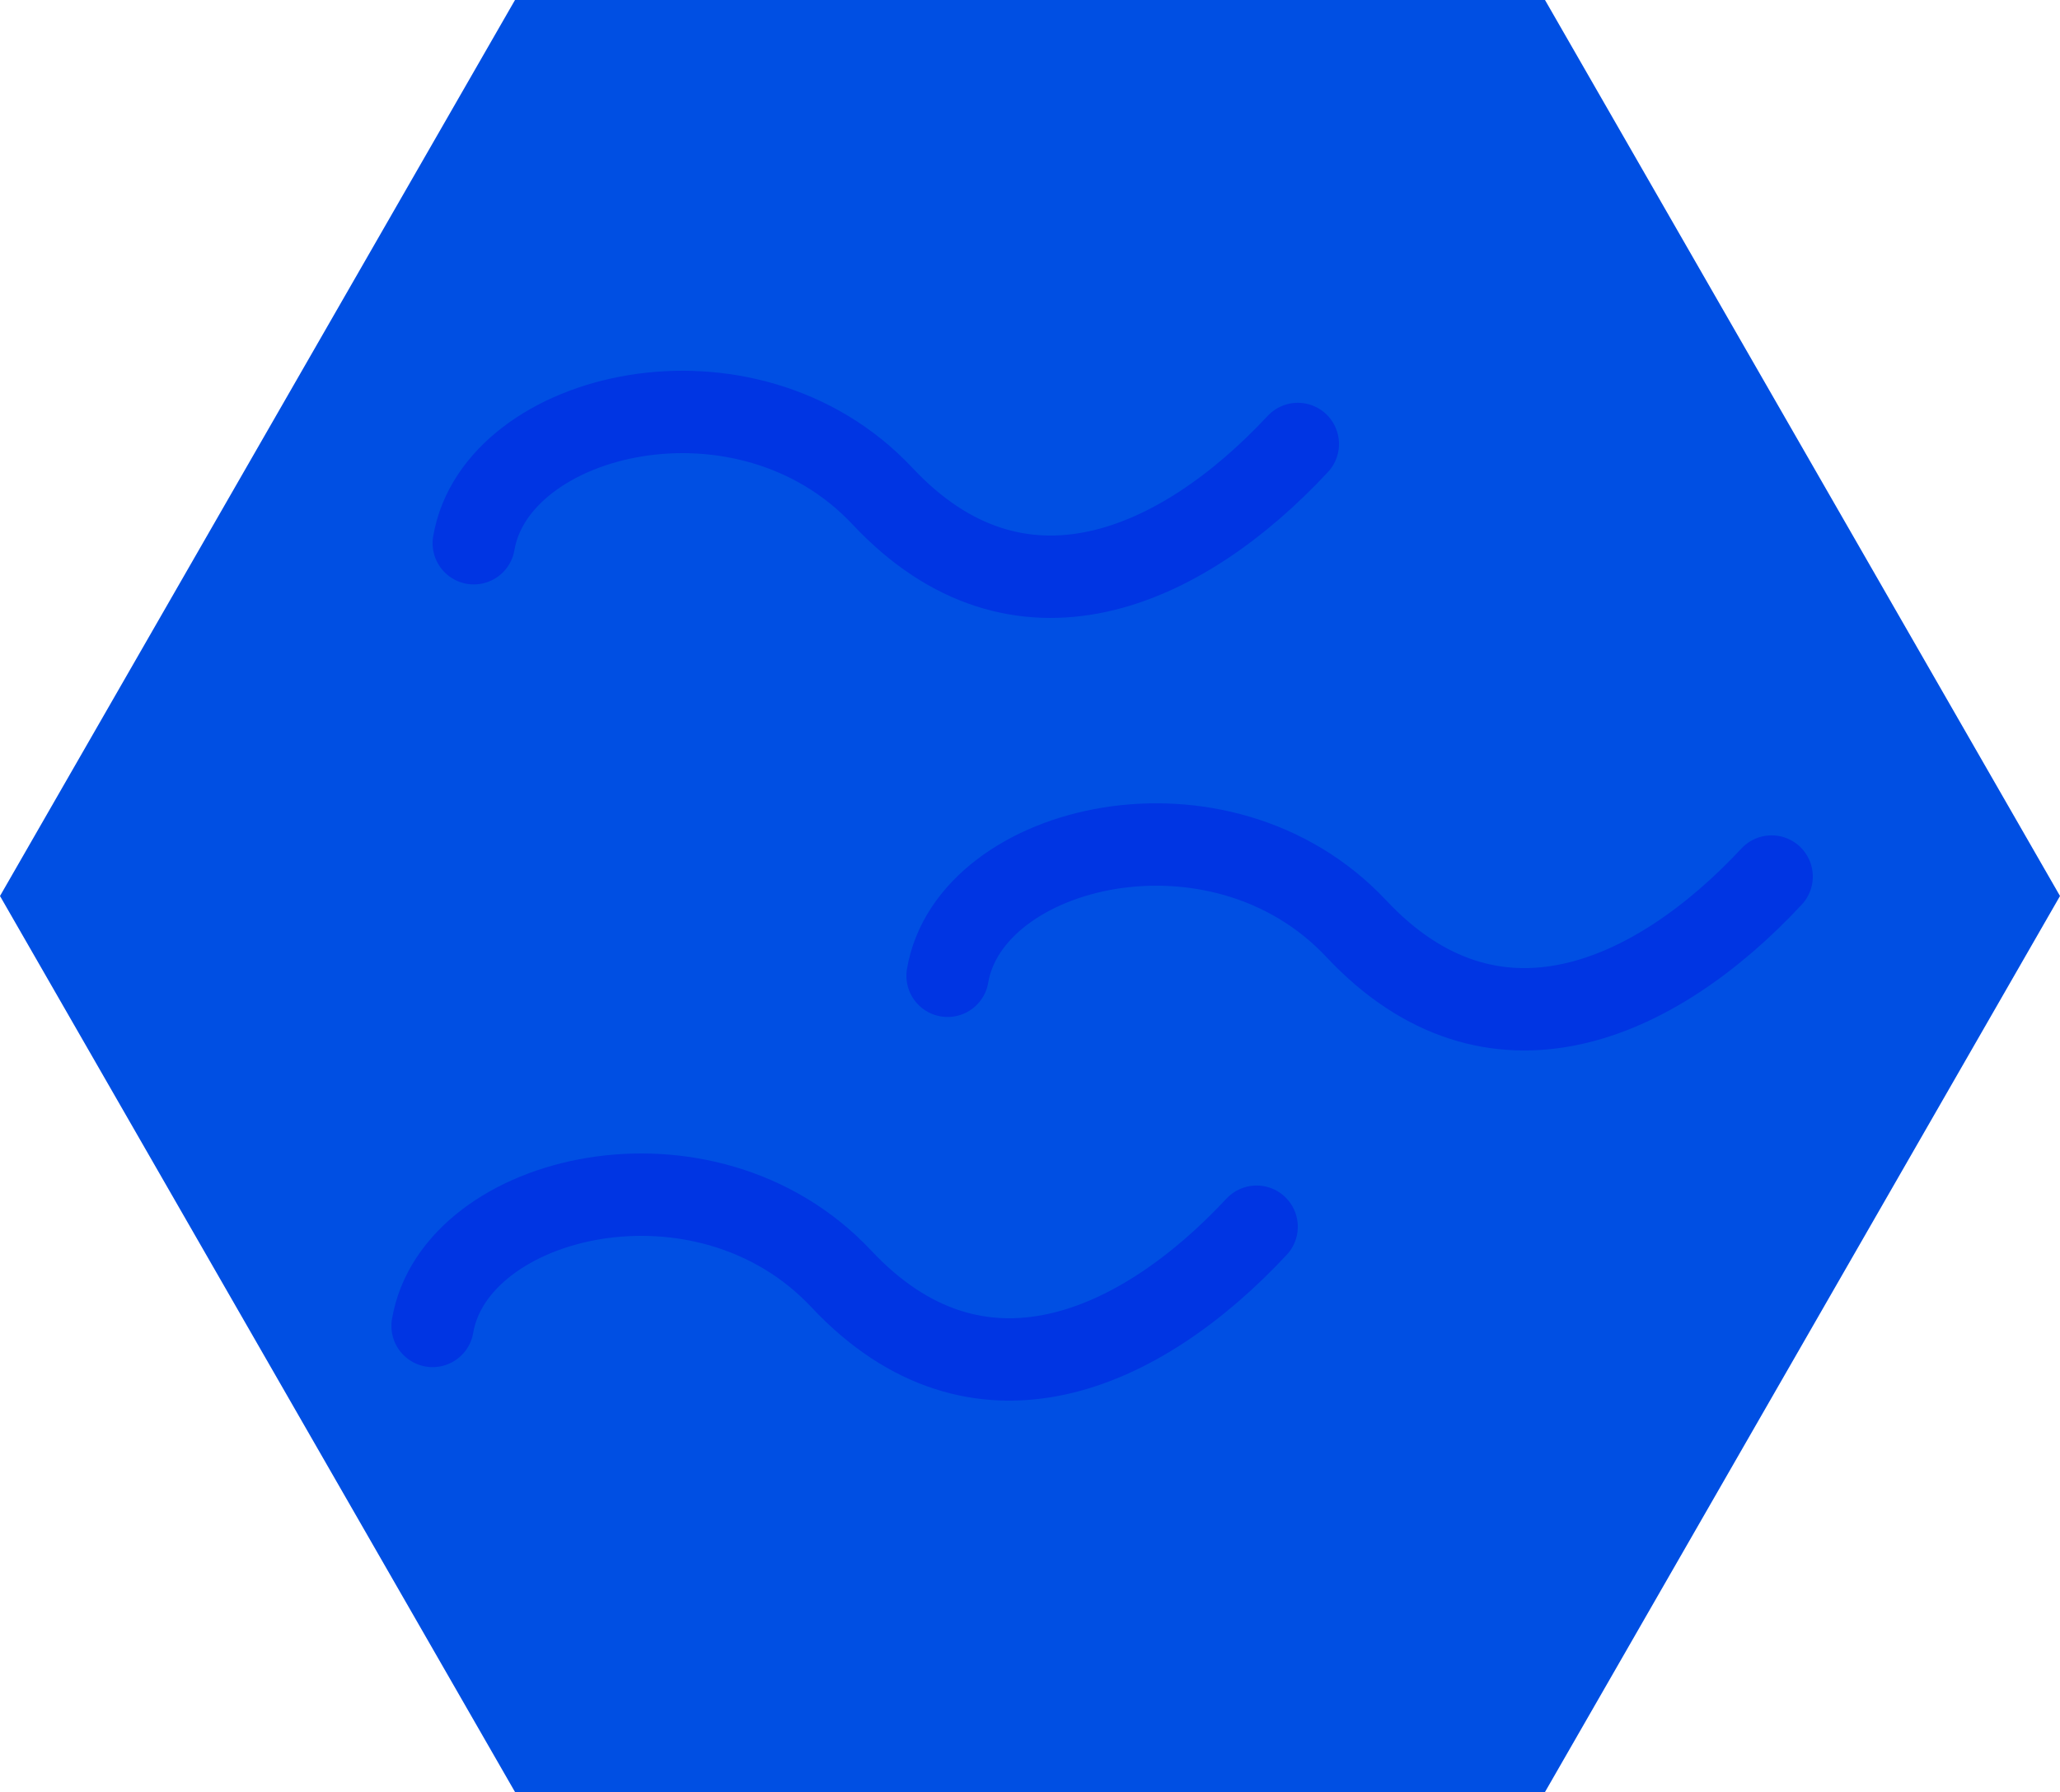 <svg width="100" height="87" viewBox="0 0 100 87" fill="none" xmlns="http://www.w3.org/2000/svg">
<path d="M100 43.5L75 87H25L0 43.5L25 0L75 2.1956e-06L100 43.5Z" fill="#004FE3"/>
<path d="M23 26.373C24.09 19.964 36.228 17.037 42.843 24.091C49.457 31.145 57.331 27.641 63 21.555" stroke="#0035E3" stroke-width="4" stroke-linecap="round"/>
<path d="M46 47.373C47.09 40.964 59.228 38.037 65.843 45.091C72.457 52.145 80.331 48.641 86 42.556" stroke="#0035E3" stroke-width="4" stroke-linecap="round"/>
<path d="M21 64.373C22.09 57.964 34.228 55.037 40.843 62.091C47.457 69.145 55.331 65.641 61 59.556" stroke="#0035E3" stroke-width="4" stroke-linecap="round"/>
</svg>
